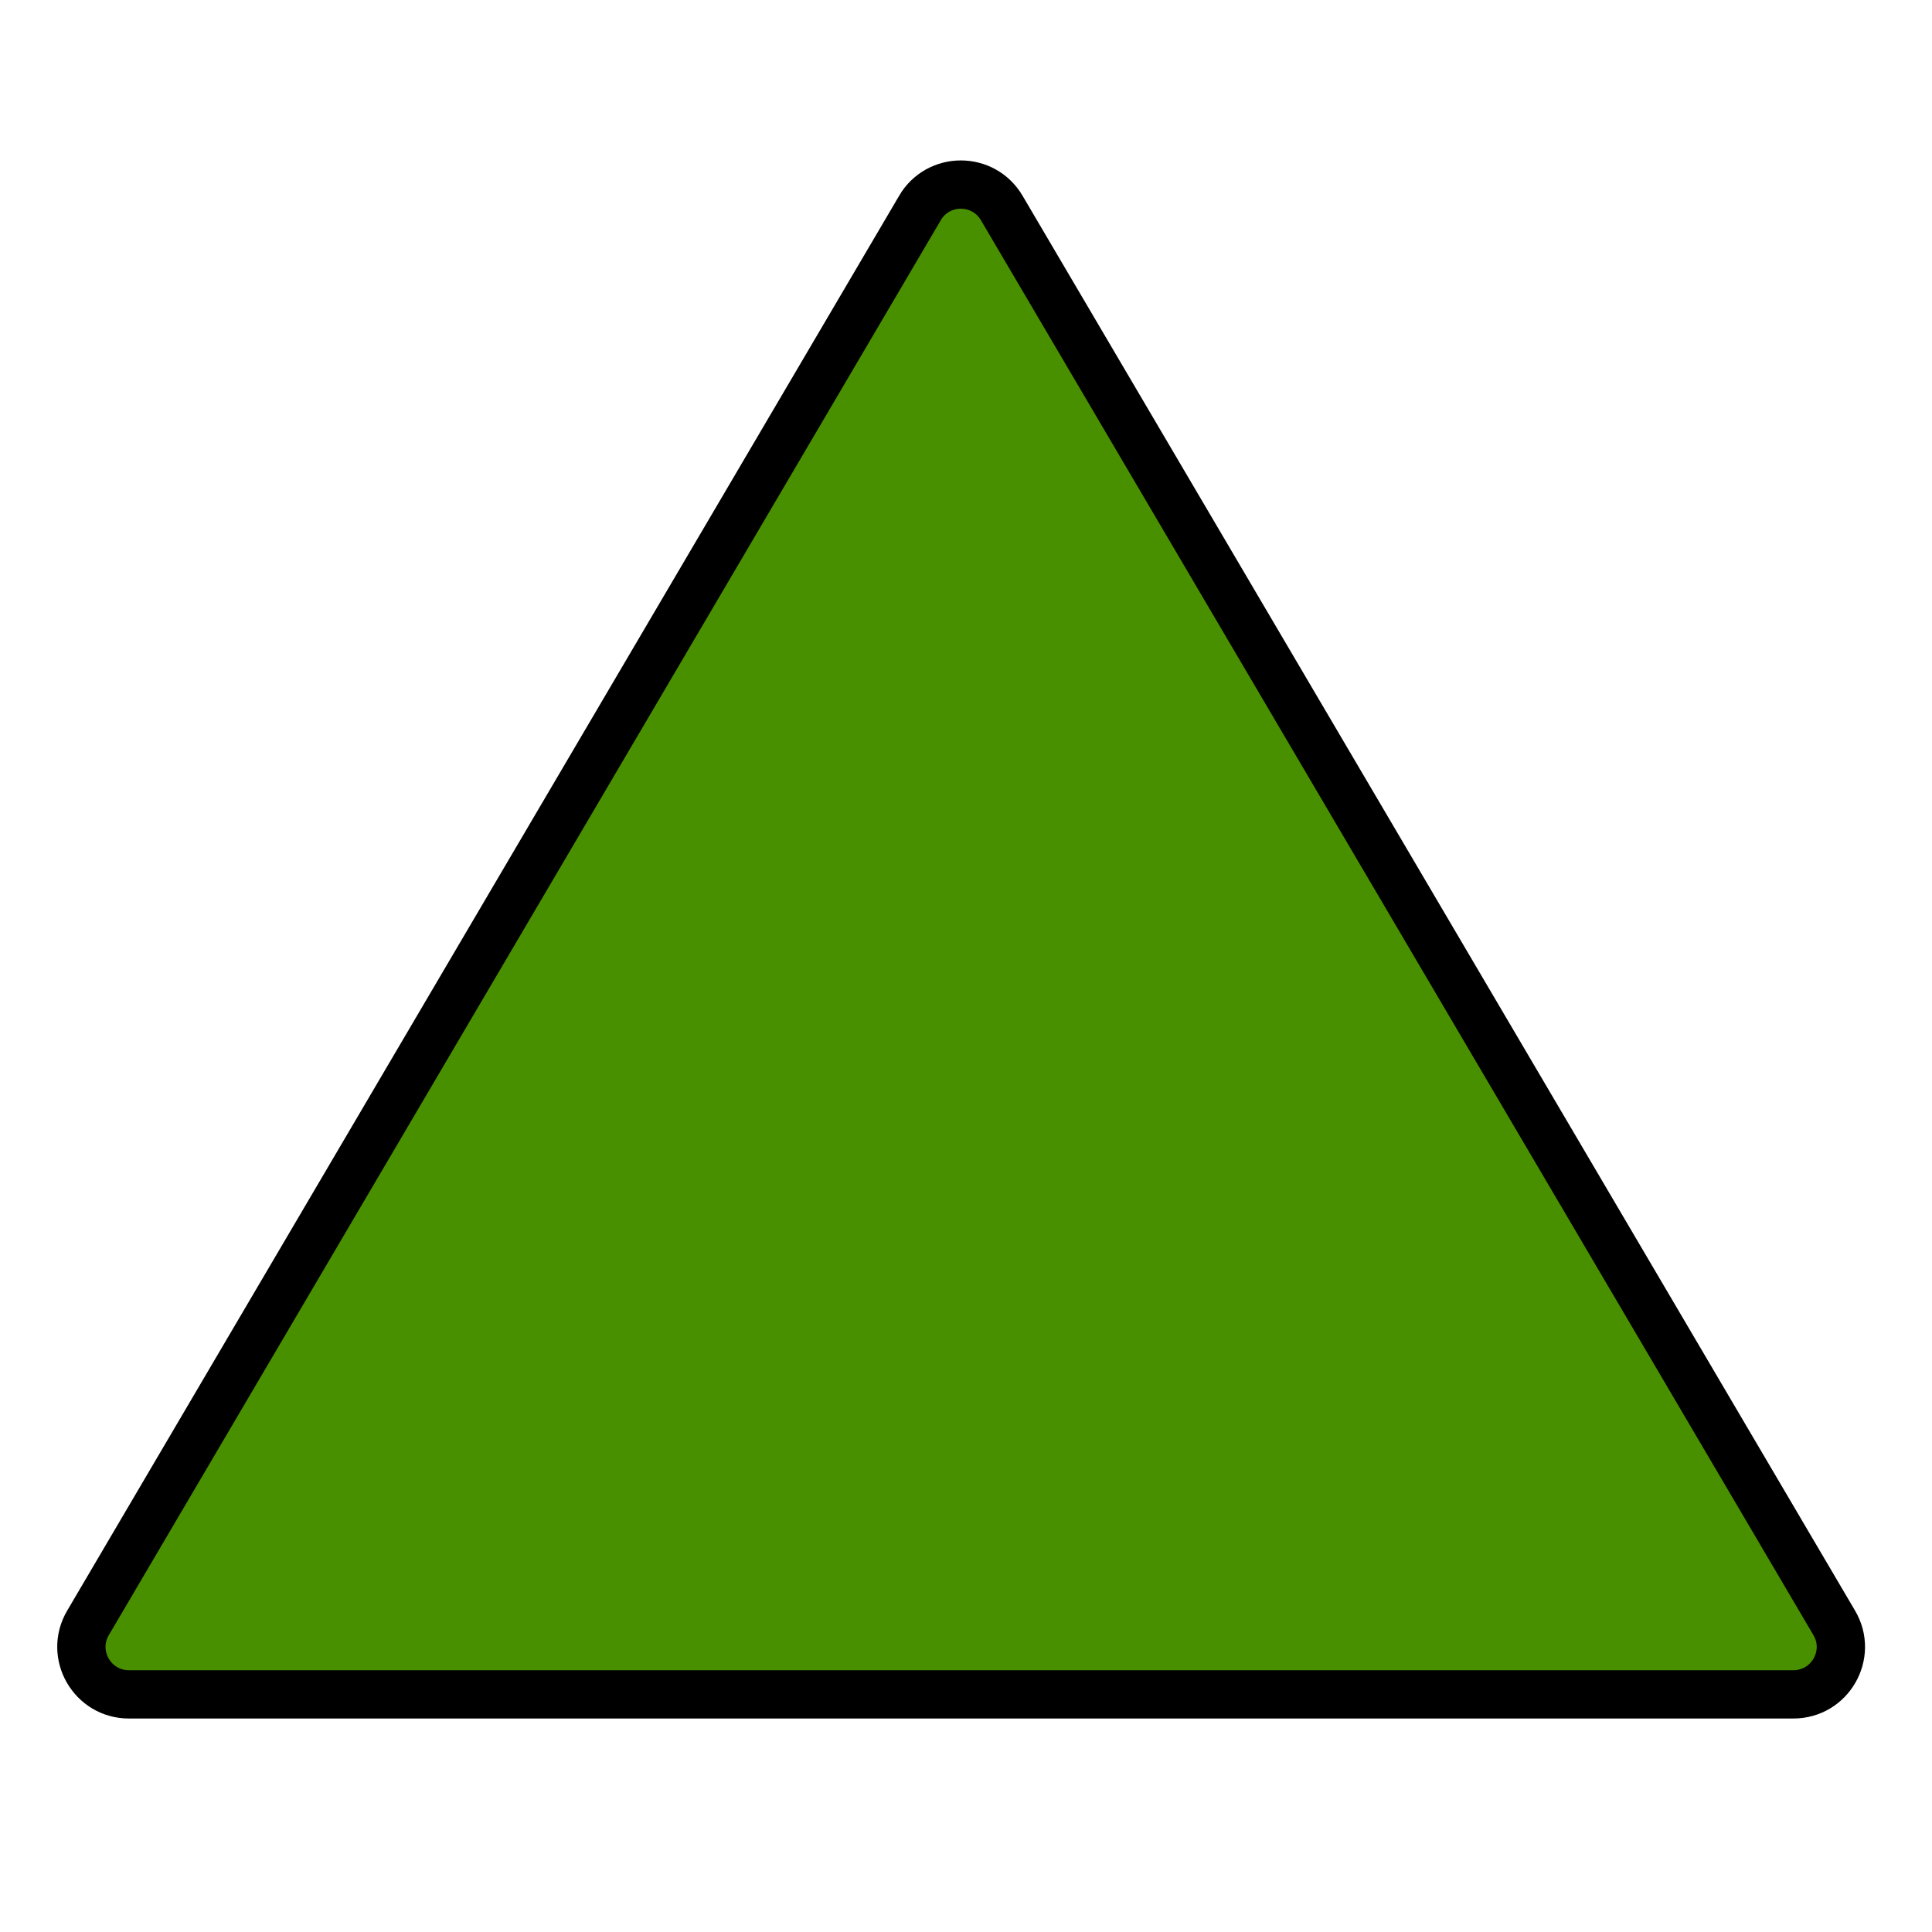 <?xml version="1.0" encoding="UTF-8"?>
<svg id="Layer_1" data-name="Layer 1" xmlns="http://www.w3.org/2000/svg" viewBox="0 0 20 20">
  <defs>
    <style>
      .cls-1 {
        fill: #489000;
        stroke: #000;
        stroke-miterlimit: 10;
        stroke-width: .5px;
      }
    </style>
  </defs>
  <path class="cls-1" d="M9.523,2.154L.911,16.8c-.193.327.044.74.423.74h17.231c.38,0,.616-.413.423-.74L10.37,2.153c-.19-.323-.657-.323-.847 0Z"/>
</svg>